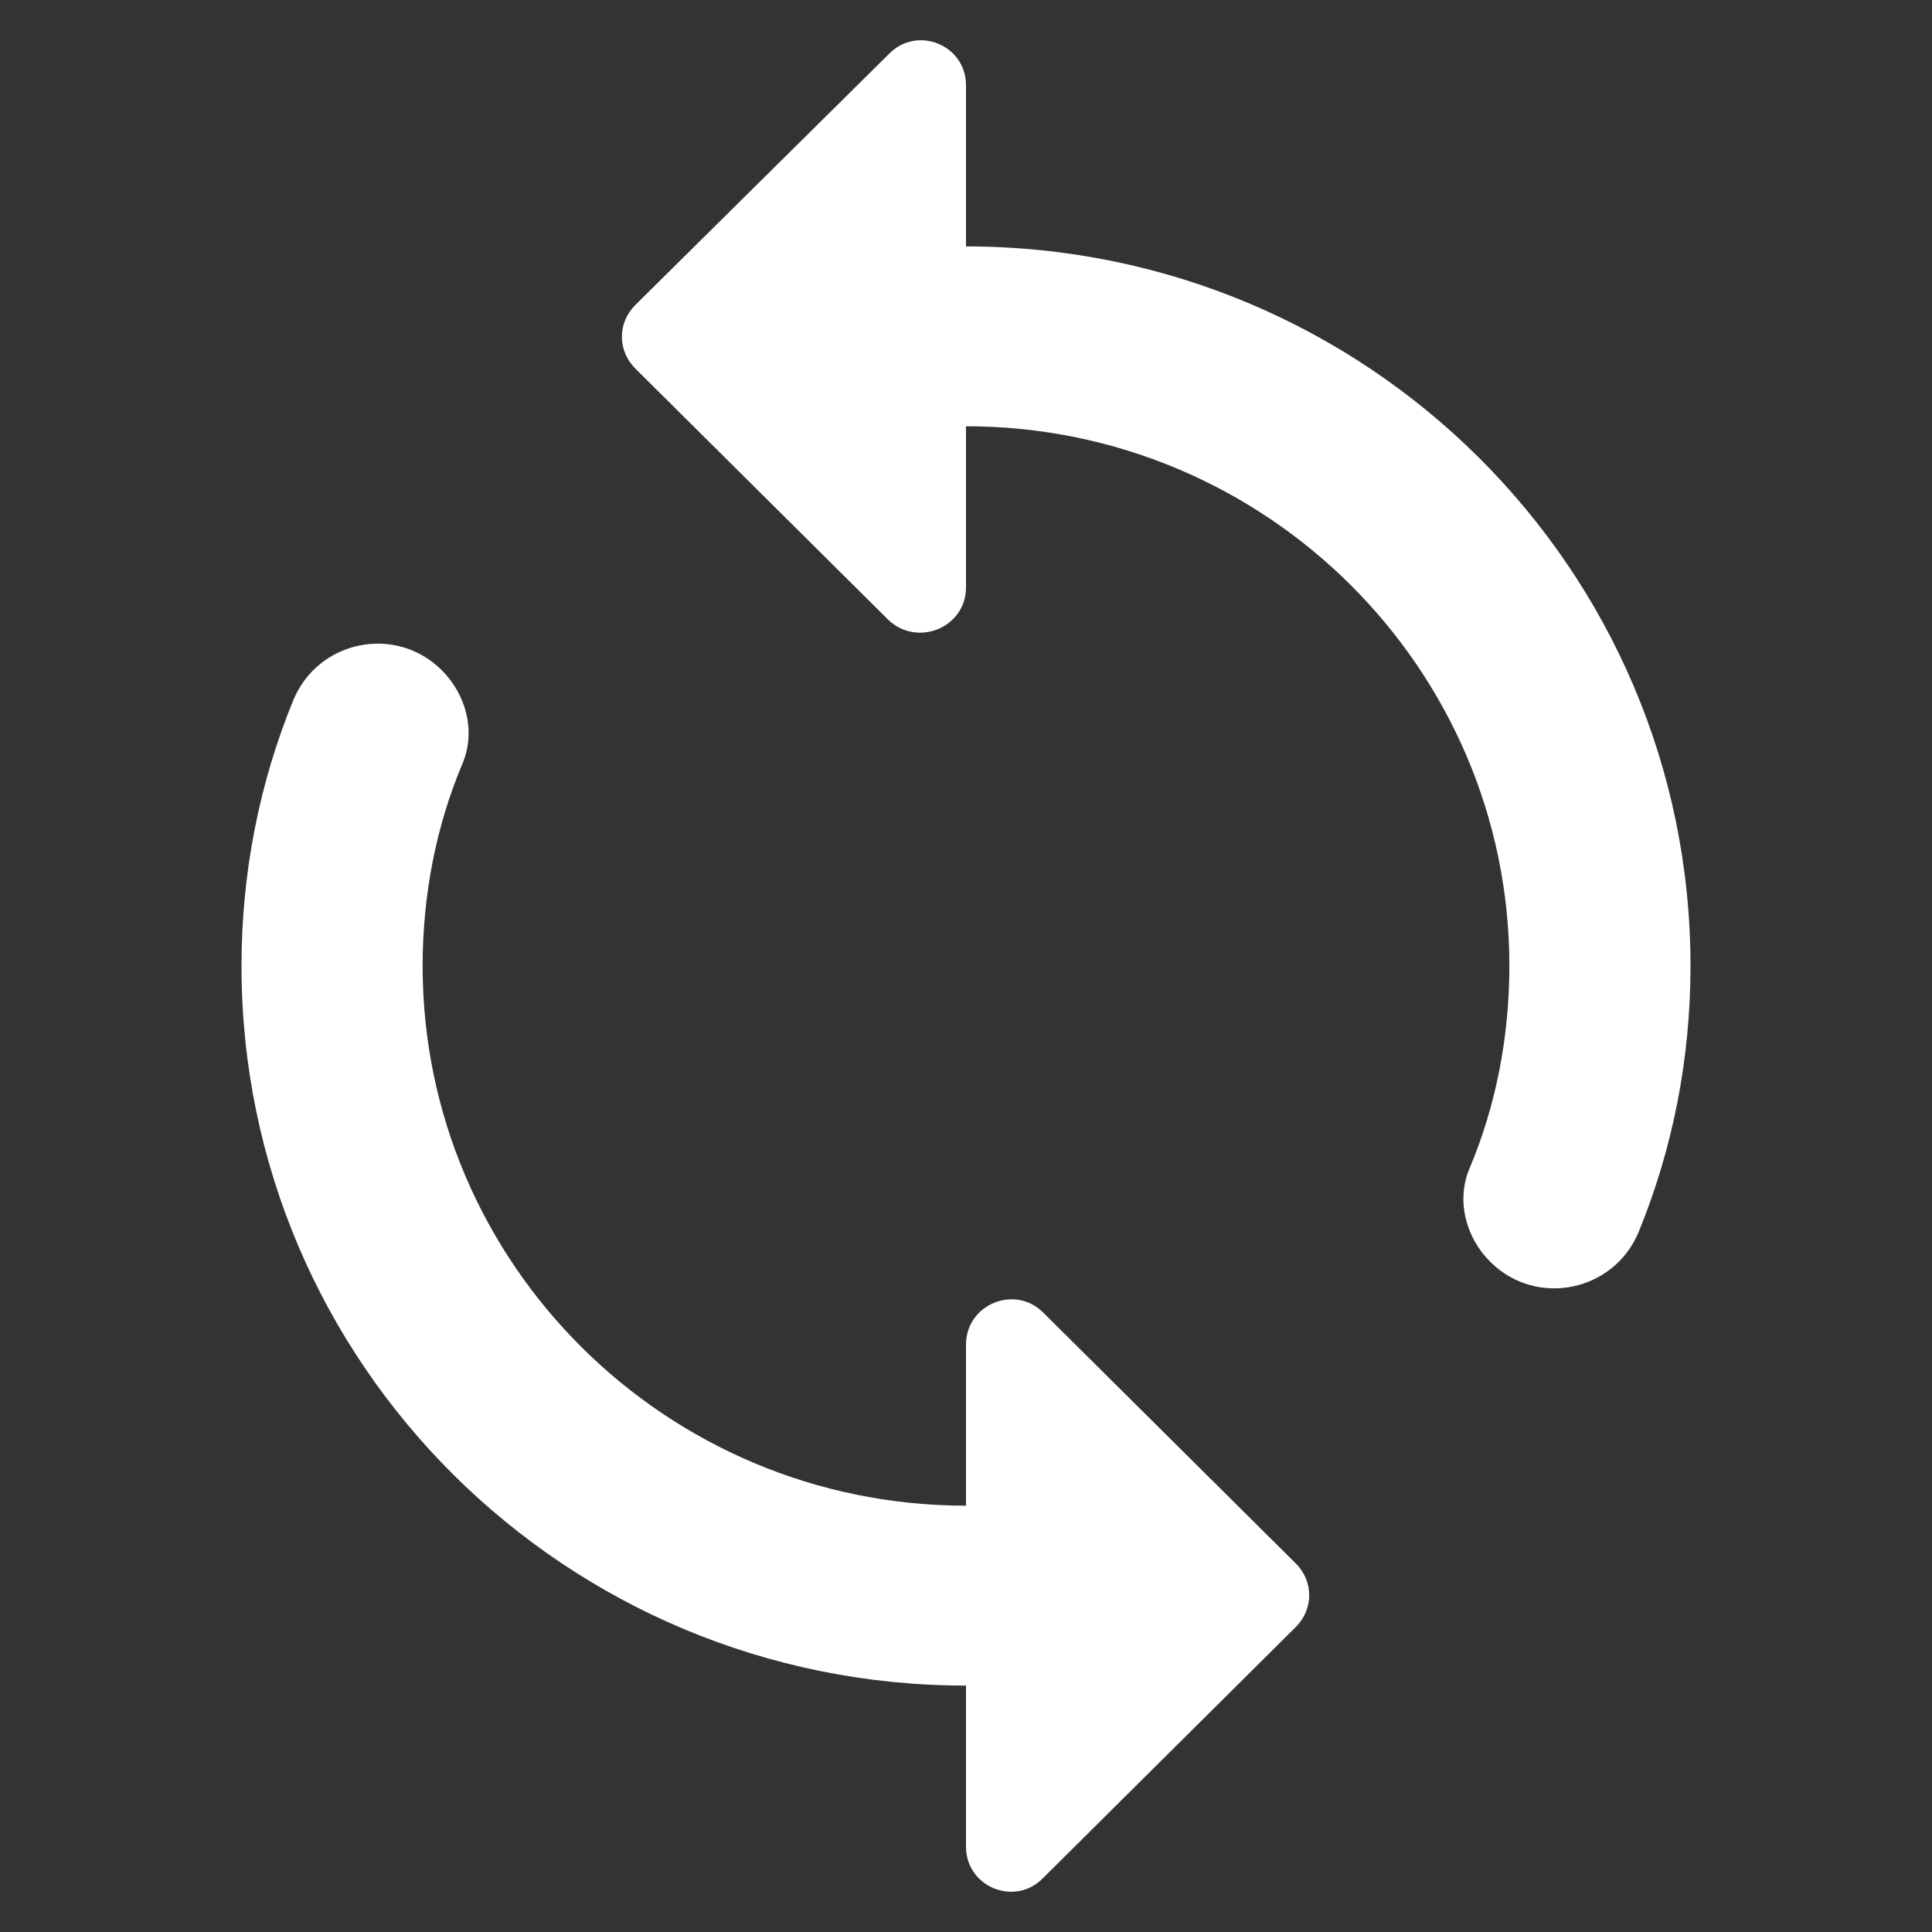<svg width="24" height="24" viewBox="0 0 24 24" fill="none" xmlns="http://www.w3.org/2000/svg">
<rect x="0" y="0" width="24" height="24" fill="#333333" stroke="none"/>
<path d="M12 3.061V1.06C12 0.558 11.393 0.312 11.044 0.669L7.894 3.787C7.669 4.01 7.669 4.357 7.894 4.58L11.033 7.698C11.393 8.044 12 7.798 12 7.296V5.295C15.724 5.295 18.75 8.301 18.75 12C18.75 12.883 18.581 13.743 18.255 14.514C18.086 14.916 18.21 15.375 18.514 15.676C19.087 16.246 20.055 16.045 20.359 15.296C20.775 14.28 21 13.162 21 12C21 7.061 16.973 3.061 12 3.061ZM12 18.704C8.276 18.704 5.25 15.699 5.25 12C5.25 11.117 5.419 10.257 5.745 9.486C5.914 9.084 5.79 8.625 5.486 8.324C4.912 7.754 3.945 7.955 3.641 8.704C3.225 9.72 3 10.838 3 12C3 16.939 7.027 20.939 12 20.939V22.94C12 23.442 12.607 23.688 12.956 23.331L16.095 20.213C16.32 19.99 16.32 19.643 16.095 19.42L12.956 16.302C12.607 15.956 12 16.201 12 16.704V18.704Z" fill="white"/>
</svg>
